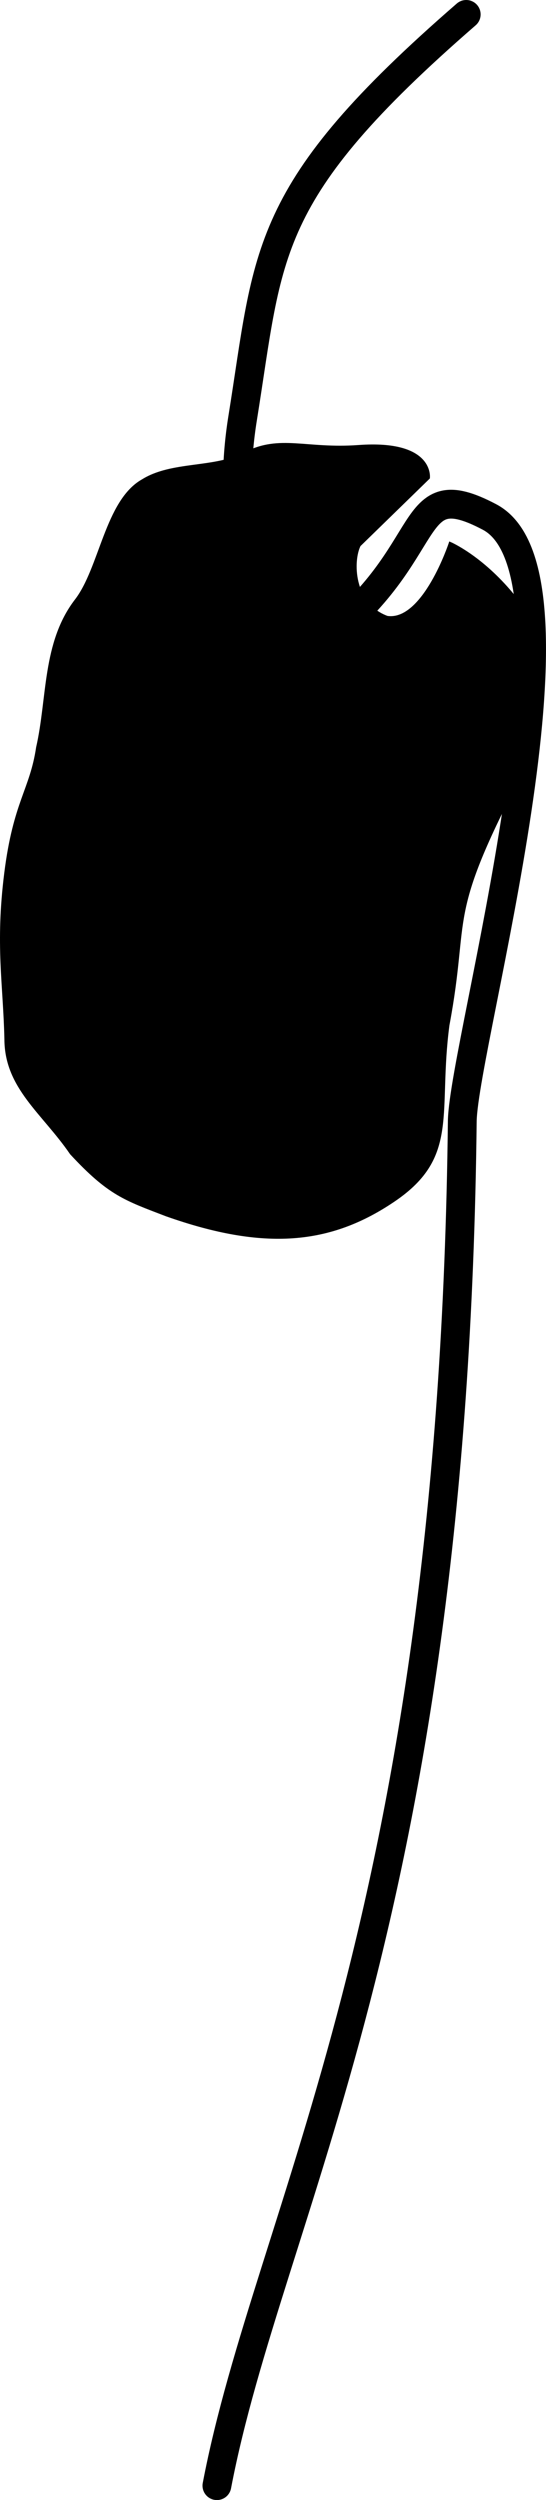 <?xml version="1.0" encoding="UTF-8" standalone="no"?>
<!-- Created with Inkscape (http://www.inkscape.org/) -->

<svg
   version="1.1"
   width="53.525mm"
   height="244.766mm"
   viewBox="0 0 189.655 867.281"
   id="svg2"
   xmlns="http://www.w3.org/2000/svg"
   xmlns:svg="http://www.w3.org/2000/svg">
  <defs
     id="defs4" />
  <g
     transform="translate(-267.808,-53.664)"
     id="layer1">
    <path
       d="m 325.608,475.123 c -14.329,-5.5 -19.893,-7.164 -33.053,-21.362 -9.783,-14.259 -22.656,-22.789 -22.72,-39.58 -0.42,-19.168 -3.177,-32.667 -0.061,-57.534 3.116,-24.867 8.862,-28.801 11.077,-43.678 3.901,-17.089 2.076,-36.22 13.319,-50.928 8.693,-11.173 10.565,-34.587 23.262,-41.681 10.252,-6.366 25.025,-3.74 35.637,-9.396 12.03,-6.166 20.953,-1.091 39.318,-2.422 25.87,-1.875 24.252,10.873 24.252,10.873 l -24.024,23.387 c -2.708,5.374 -2.584,20.514 9.667,25.019 12.779,1.888 21.888,-25.655 21.888,-25.655 0,0 10.66,4.545 21.622,17.803 4.085,4.94 14.992,37.722 3.513,60.9 -27.437,52.2 -18.494,49.042 -25.878,88.397 -4.04,30.421 3.651,45.464 -18.64,60.663 -22.29,15.199 -45.188,17.191 -79.178,5.194 z"
       id="path4142"
       style="fill:#000000;fill-opacity:1;fill-rule:evenodd;stroke:#000000;stroke-width:1px;stroke-linecap:butt;stroke-linejoin:miter;stroke-opacity:1" />
    <path
       d="m 379.576,276.205 c 40.714,-30.714 28.718,-58.791 58.274,-43.19 37.413,19.749 -8.75,181.519 -9.464,209.376 -3.046,276.175 -67.102,378.72 -85.237,473.554"
       id="path4150"
       style="fill:none;stroke:#000000;stroke-width:10;stroke-linecap:round;stroke-linejoin:miter;stroke-miterlimit:4;stroke-dasharray:none;stroke-opacity:1" />
    <path
       d="m 372.621,293.234 c 0,0 -29.913,-36.319 -20.549,-94.398 9.364,-58.079 6.347,-78.267 77.683,-140.172"
       id="path4152"
       style="fill:none;stroke:#000000;stroke-width:10;stroke-linecap:round;stroke-linejoin:miter;stroke-miterlimit:4;stroke-dasharray:none;stroke-opacity:1" />
  </g>
</svg>
